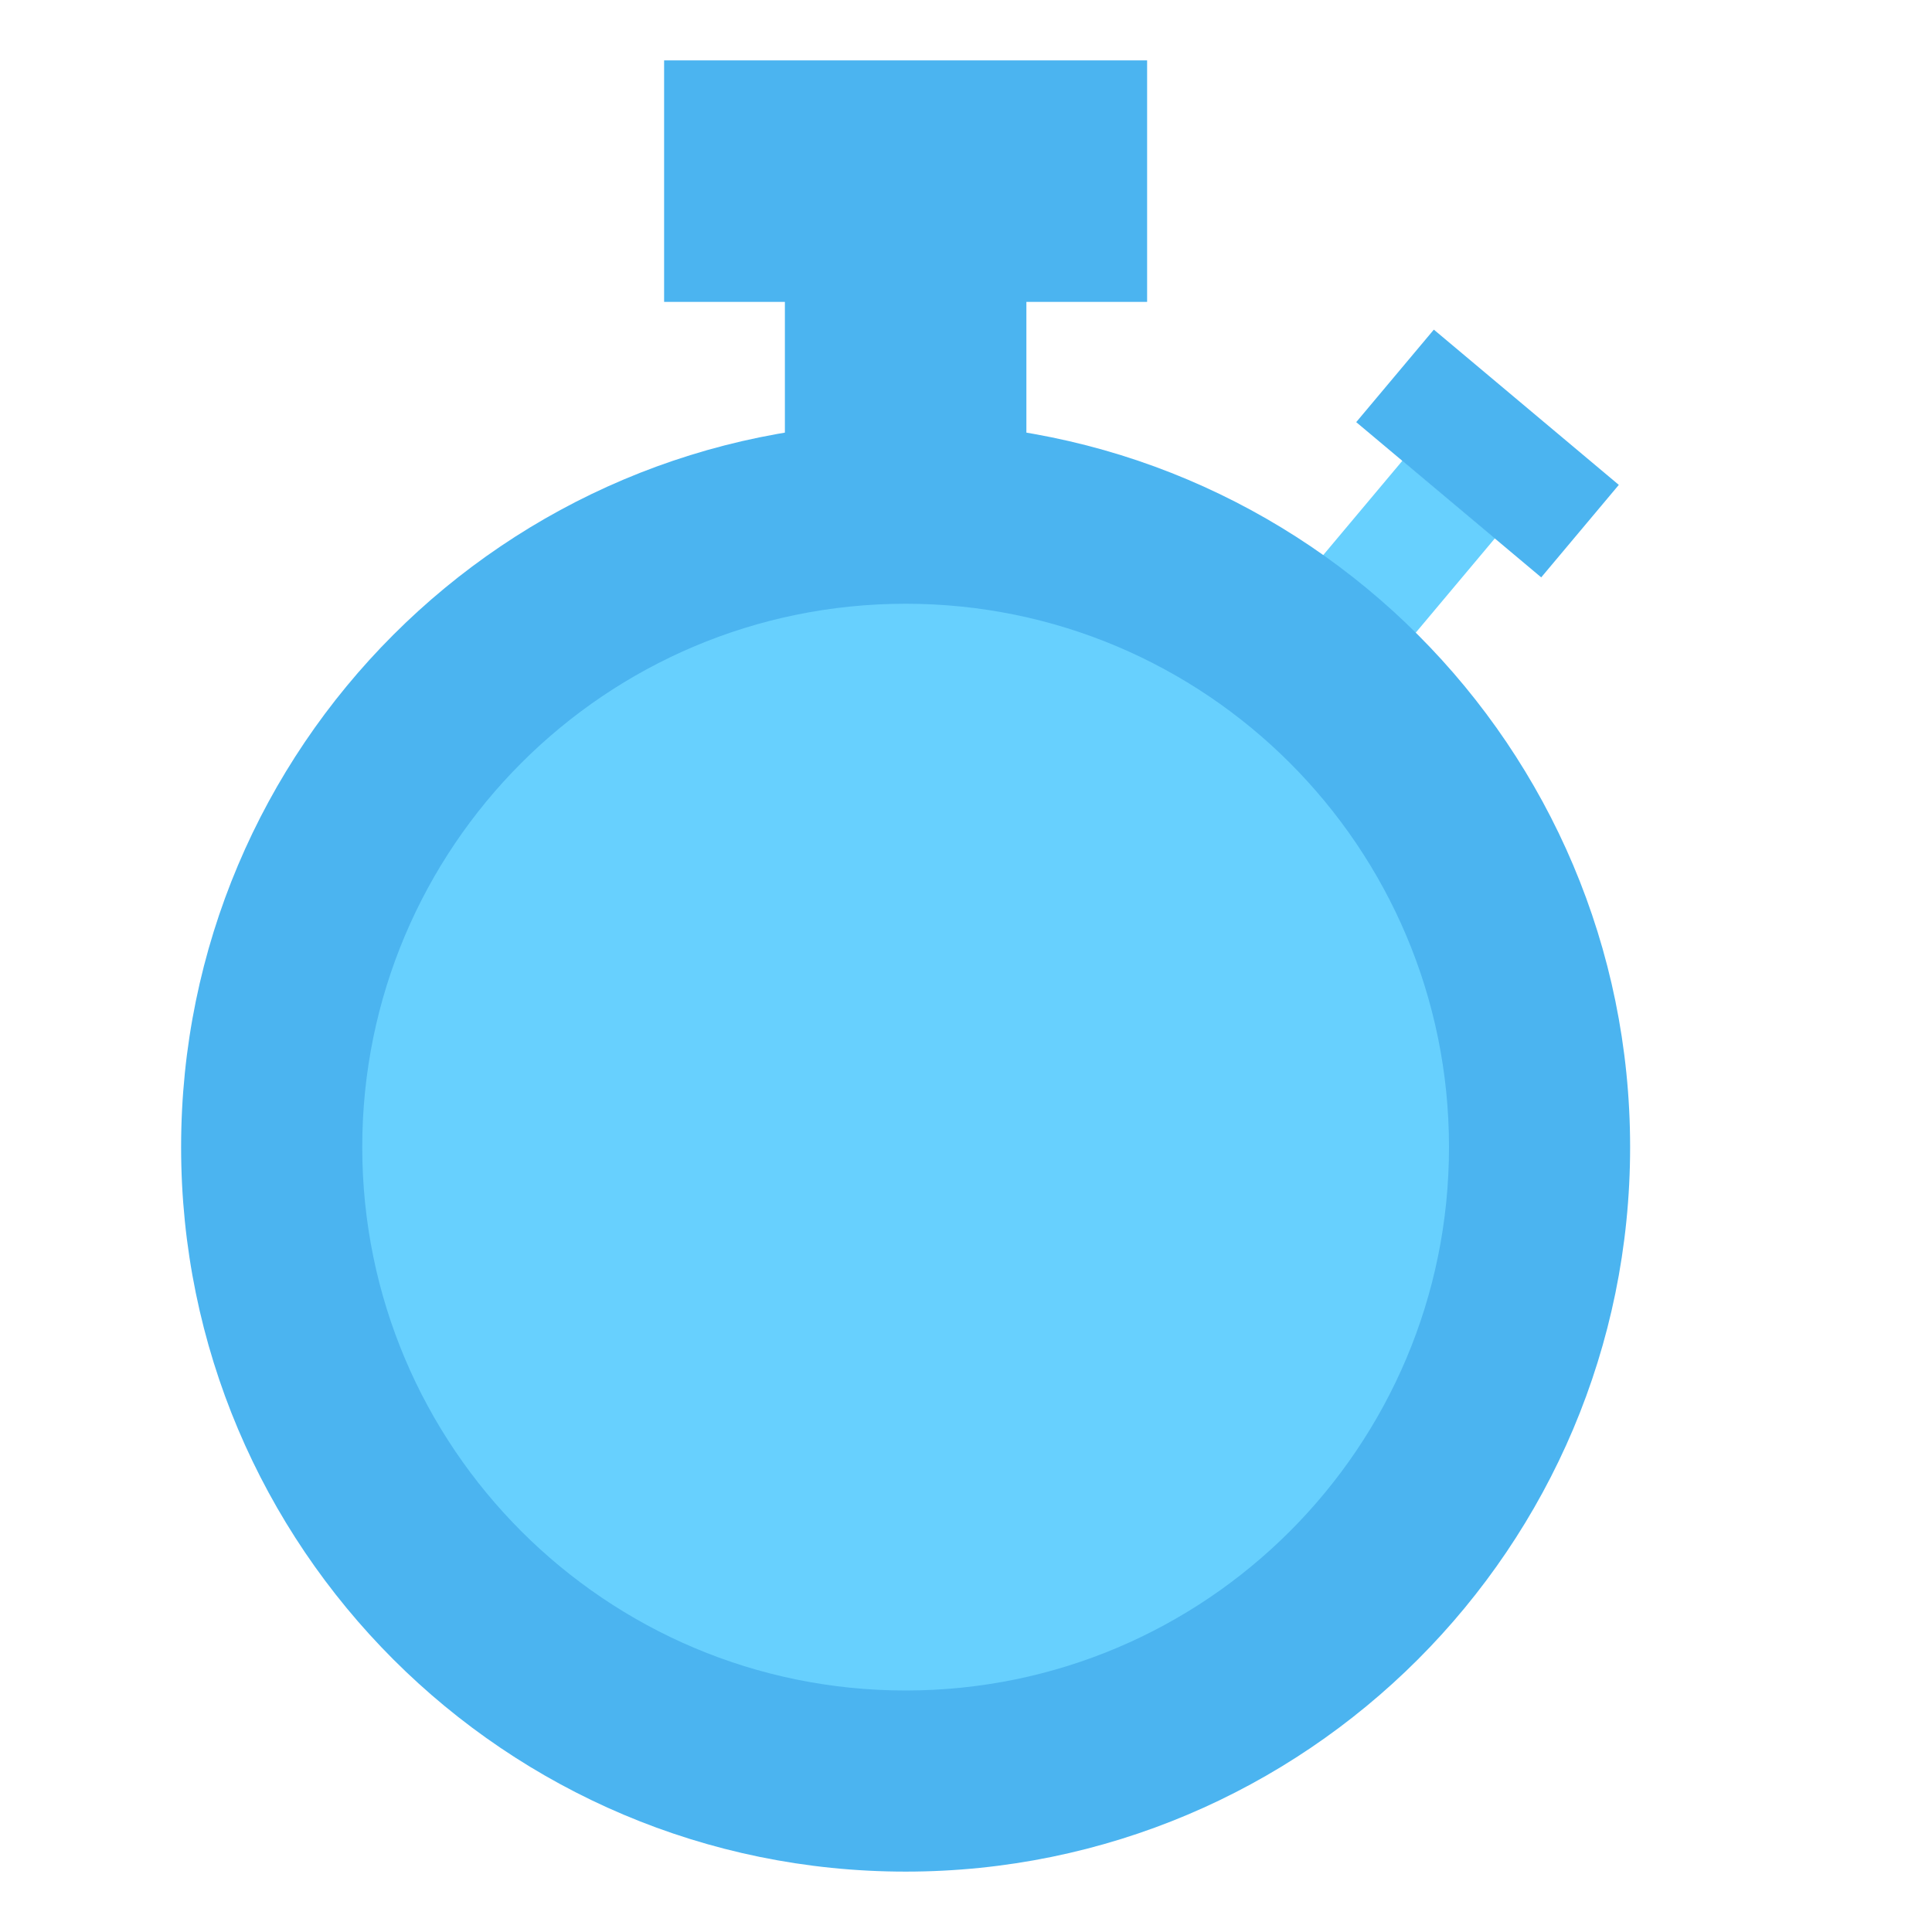 <svg width="78" height="78" viewBox="0 0 78 78" fill="none" xmlns="http://www.w3.org/2000/svg">
<path d="M31.688 9.75H41.438V21.938H31.688V9.75Z" fill="#4BB4F0"/>
<path d="M26.812 2.438H46.312V12.188H26.812V2.438Z" fill="#4BB4F0"/>
<path d="M56.624 18.594L60.359 21.727L54.092 29.196L50.357 26.063L56.624 18.594Z" fill="#67D0FE"/>
<path d="M57.888 13.308L65.356 19.576L62.223 23.31L54.754 17.043L57.888 13.308Z" fill="#4BB4F0"/>
<path d="M36.562 75.562C52.717 75.562 65.812 62.467 65.812 46.312C65.812 30.158 52.717 17.062 36.562 17.062C20.408 17.062 7.312 30.158 7.312 46.312C7.312 62.467 20.408 75.562 36.562 75.562Z" fill="#4BB4F0"/>
<path d="M36.562 68.25C48.678 68.25 58.5 58.428 58.5 46.312C58.5 34.197 48.678 24.375 36.562 24.375C24.447 24.375 14.625 34.197 14.625 46.312C14.625 58.428 24.447 68.25 36.562 68.25Z" fill="#67D0FE"/>
</svg>
